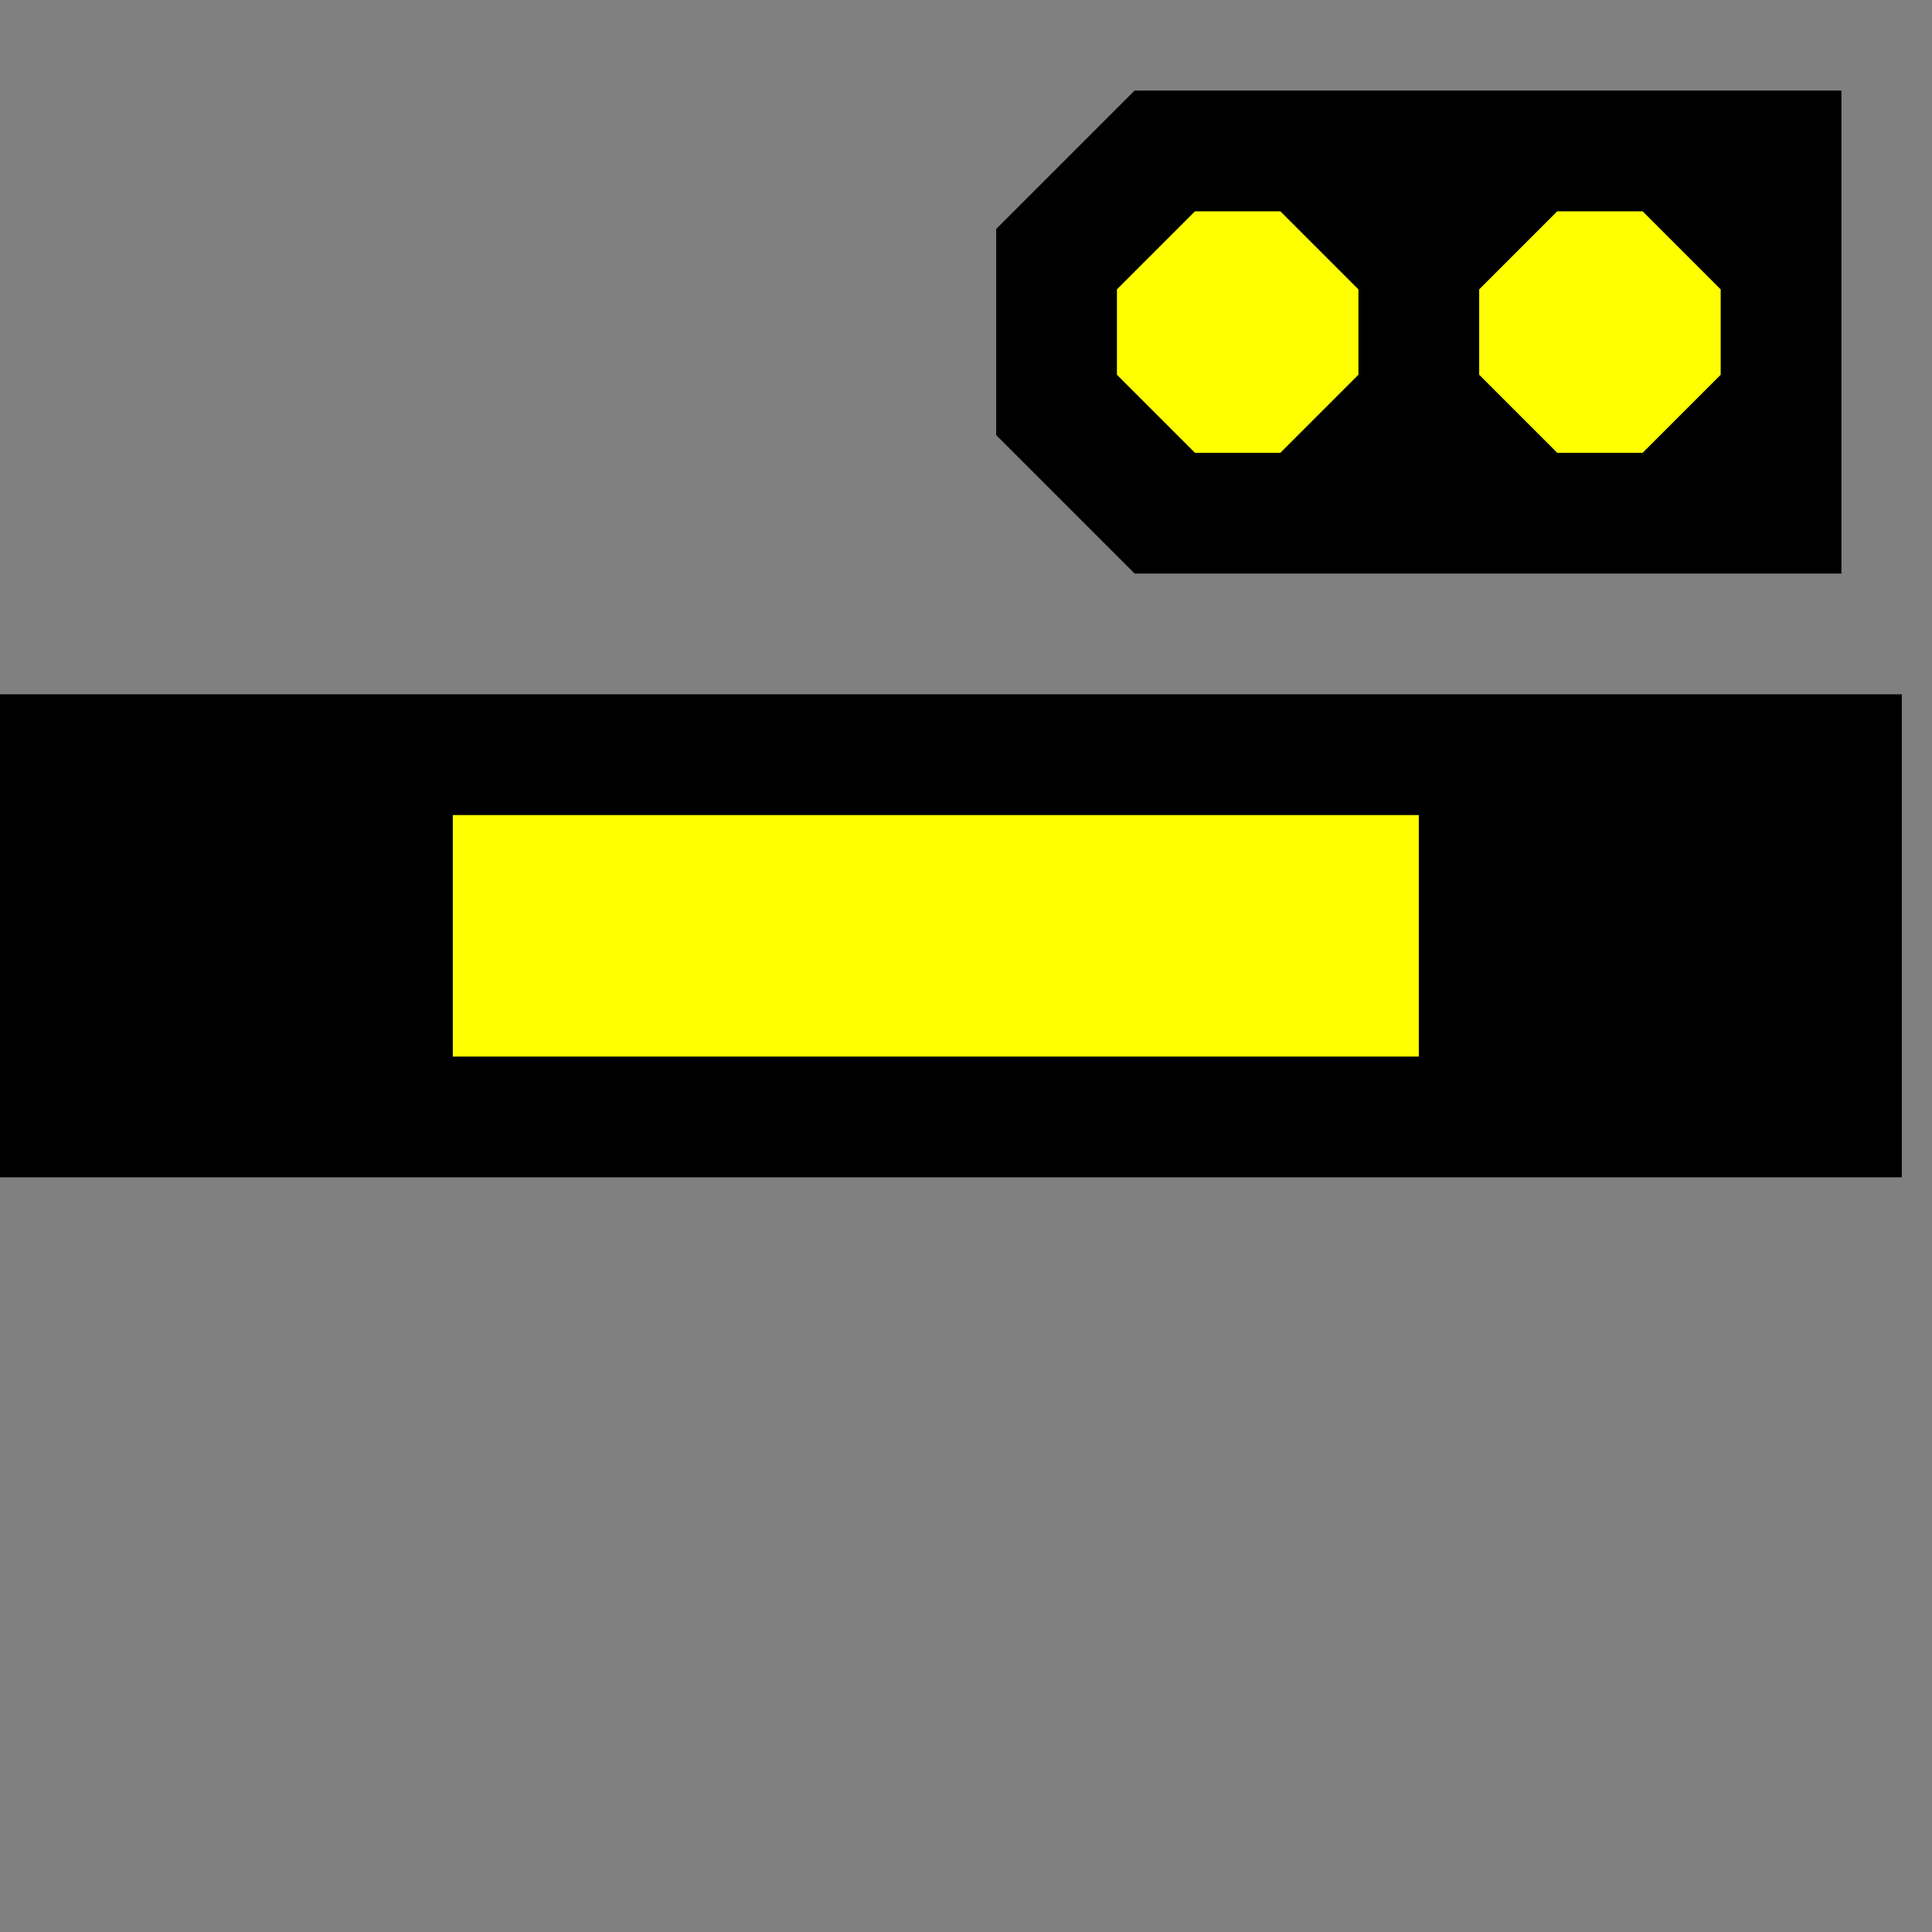 ﻿<?xml version="1.0" encoding="utf-8"?>
<svg width="32" height="32">
  <rect width="100%" height="100%" fill="#808080" stroke="none"/>
  <g>
    <!-- Track -->
    <path stroke="rgb(0,0,0)" fill="rgb(0,0,0)" d="M 0,12 L 31,12 L 31,19 L 0,19 z " />
    <!--yellow-->
    <path stroke="rgb(255,255,0)" fill="rgb(255,255,0)" d="M 8,14 L 23,14 L 23,17 L 8,17 z " />
    <!-- signal -->
    <path stroke="rgb(0,0,0)" fill="rgb(0,0,0)" d="M 17,4 L 19,2 L 28,2 L 30,2 L 30,9 L 19,9 L 17,7 z" />
    <!-- Top Lamp -->
    <path stroke="rgb(255,255,0)" fill="rgb(255,255,0)" d="M 20,4 L 21,4 L 22,5 L 22,6 L 21,7 L 20,7 L 19,6 L 19,5 z " />
    <!-- Bottom Lamp -->
    <path stroke="rgb(255,255,0)" fill="rgb(255,255,0)" d="M 26,4 L 27,4 L 28,5 L 28,6 L 27,7 L 26,7 L 25,6 L 25,5 z " />
  </g>
</svg>